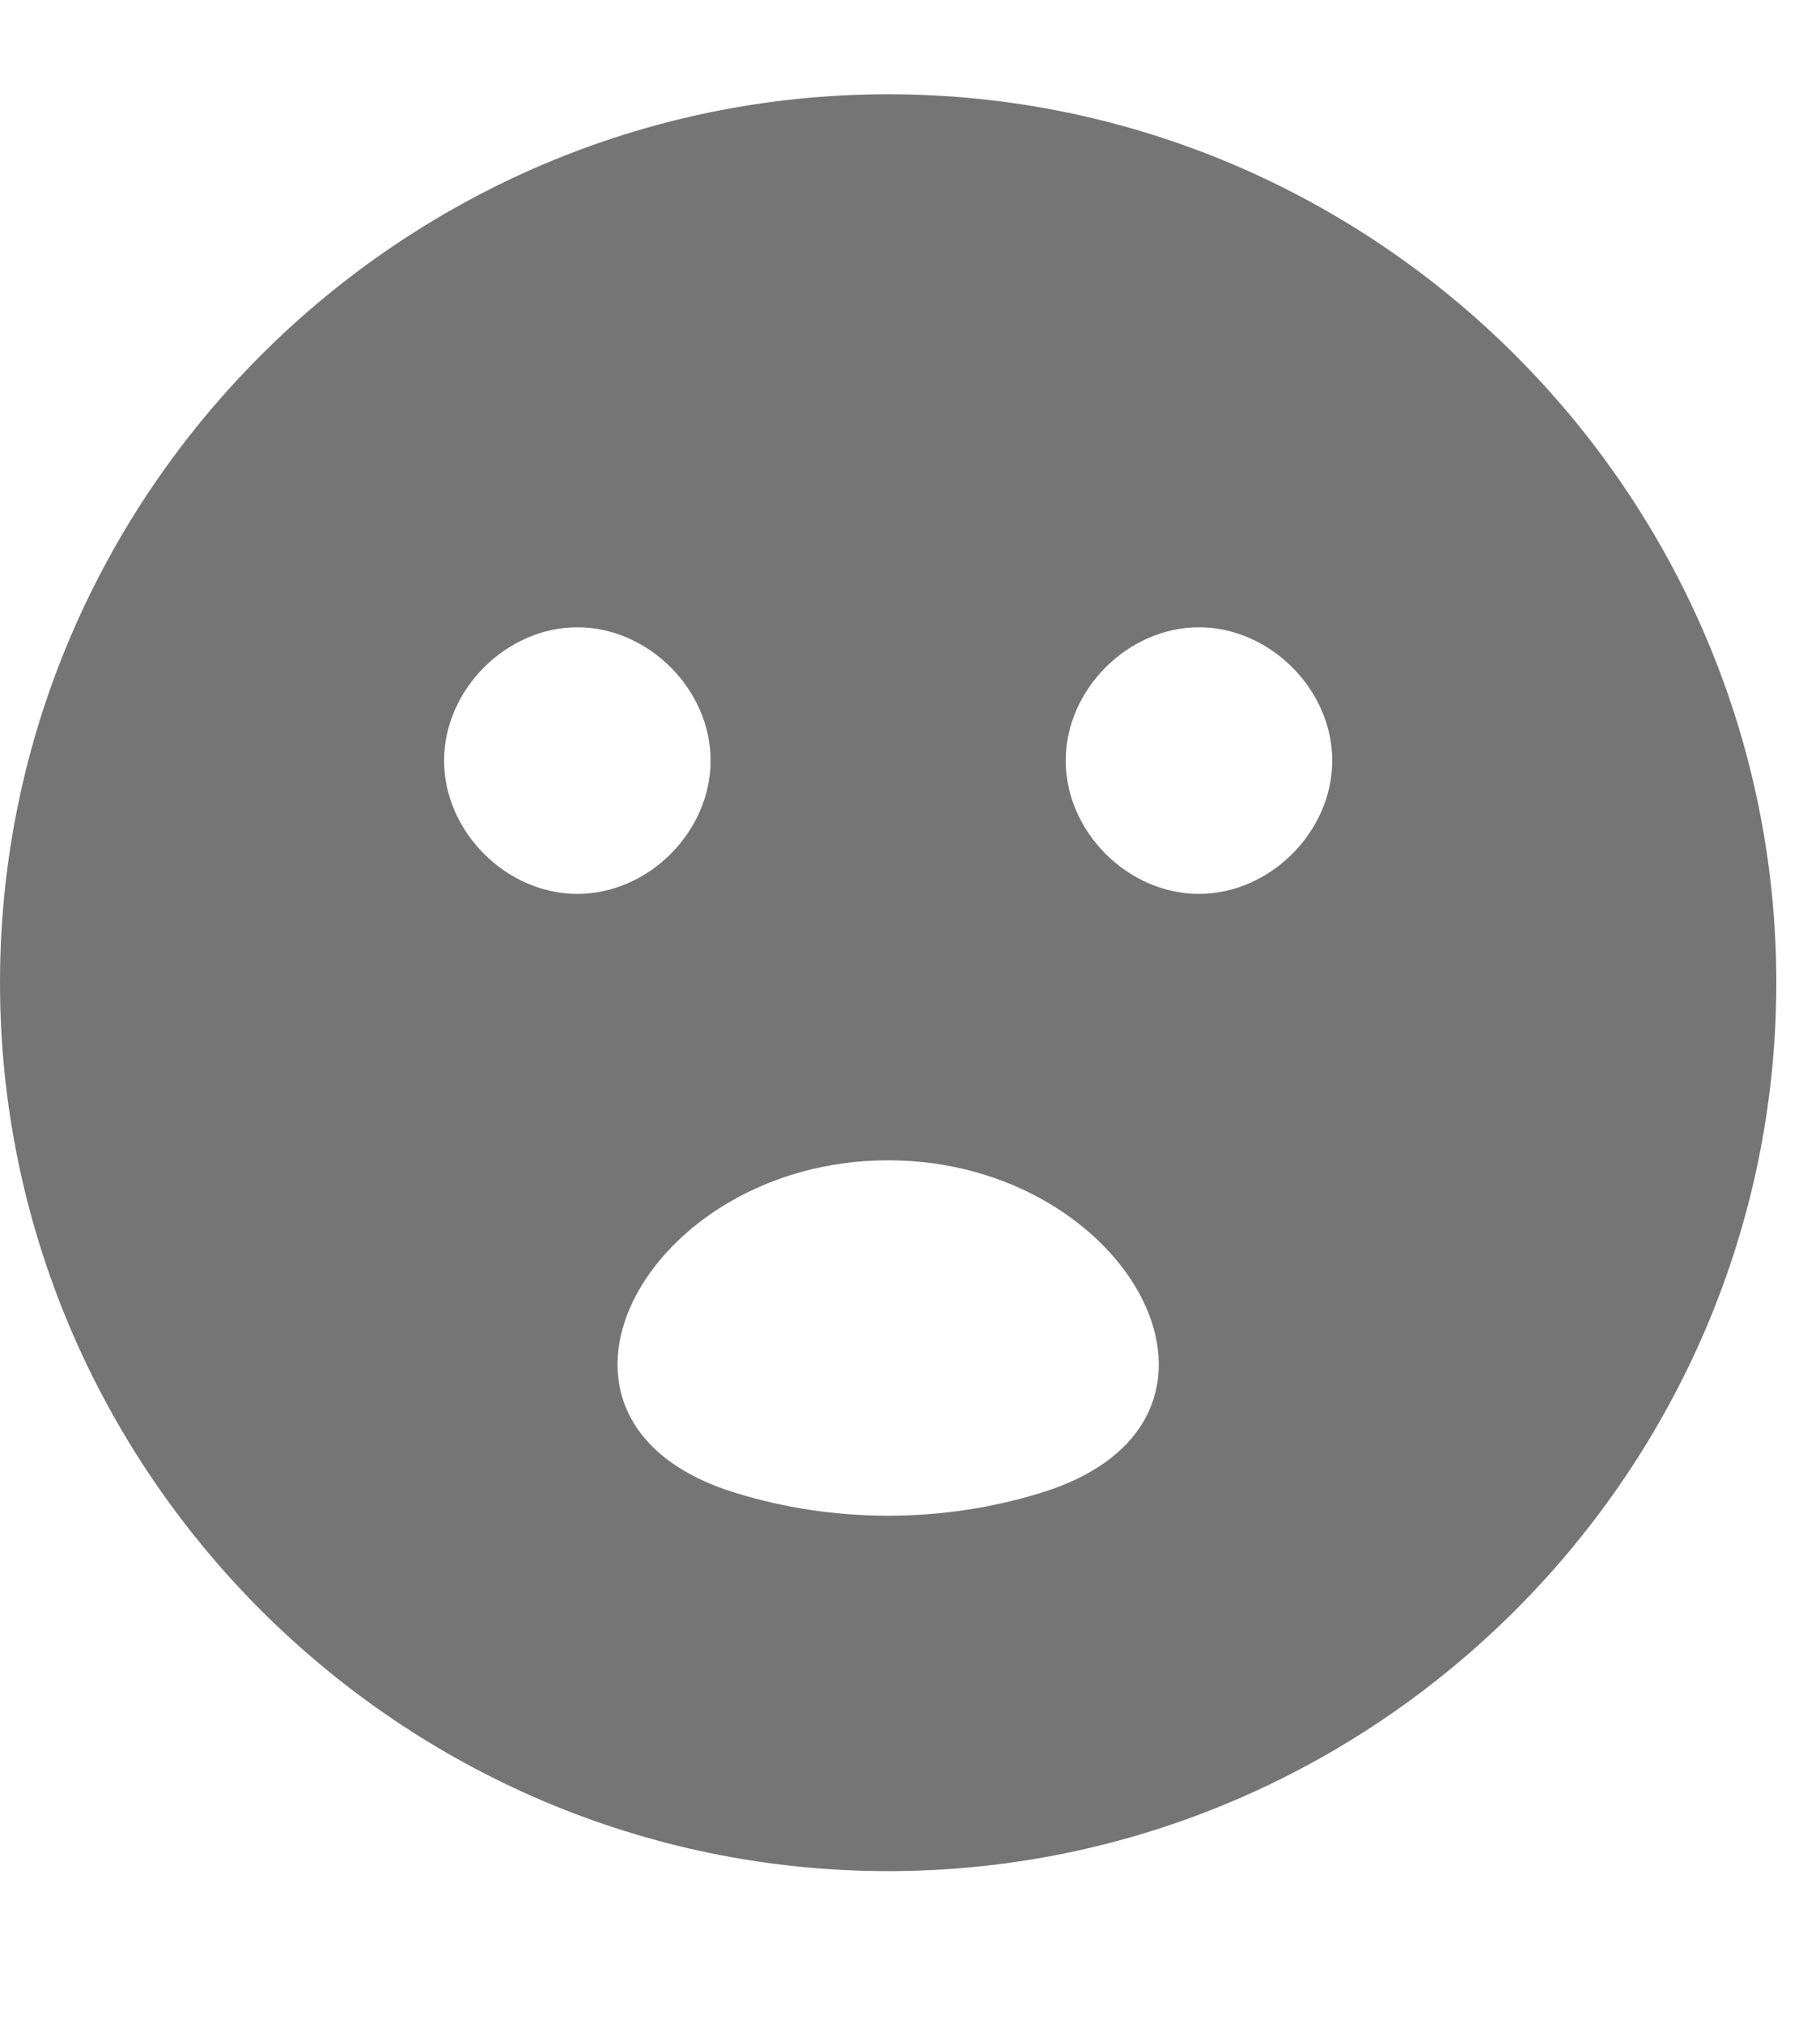 <svg width="9" height="10" viewBox="0 0 9 10" fill="none" xmlns="http://www.w3.org/2000/svg">
<path fill-rule="evenodd" clip-rule="evenodd" d="M0 4.858C0 2.443 1.976 0.466 4.392 0.466C6.807 0.466 8.784 2.443 8.784 4.858C8.784 7.274 6.807 9.25 4.392 9.25C1.976 9.25 0 7.274 0 4.858ZM6.588 3.76C6.588 3.409 6.28 3.101 5.929 3.101C5.577 3.101 5.27 3.409 5.27 3.76C5.27 4.112 5.577 4.419 5.929 4.419C6.28 4.419 6.588 4.112 6.588 3.76ZM2.855 3.101C3.207 3.101 3.514 3.409 3.514 3.76C3.514 4.112 3.207 4.419 2.855 4.419C2.504 4.419 2.196 4.112 2.196 3.76C2.196 3.409 2.504 3.101 2.855 3.101ZM4.392 5.736C3.189 5.736 2.489 7.03 3.64 7.381C3.878 7.454 4.13 7.493 4.392 7.493C4.654 7.493 4.906 7.454 5.144 7.381C6.295 7.03 5.595 5.736 4.392 5.736Z" fill="#757575"/>
</svg>
